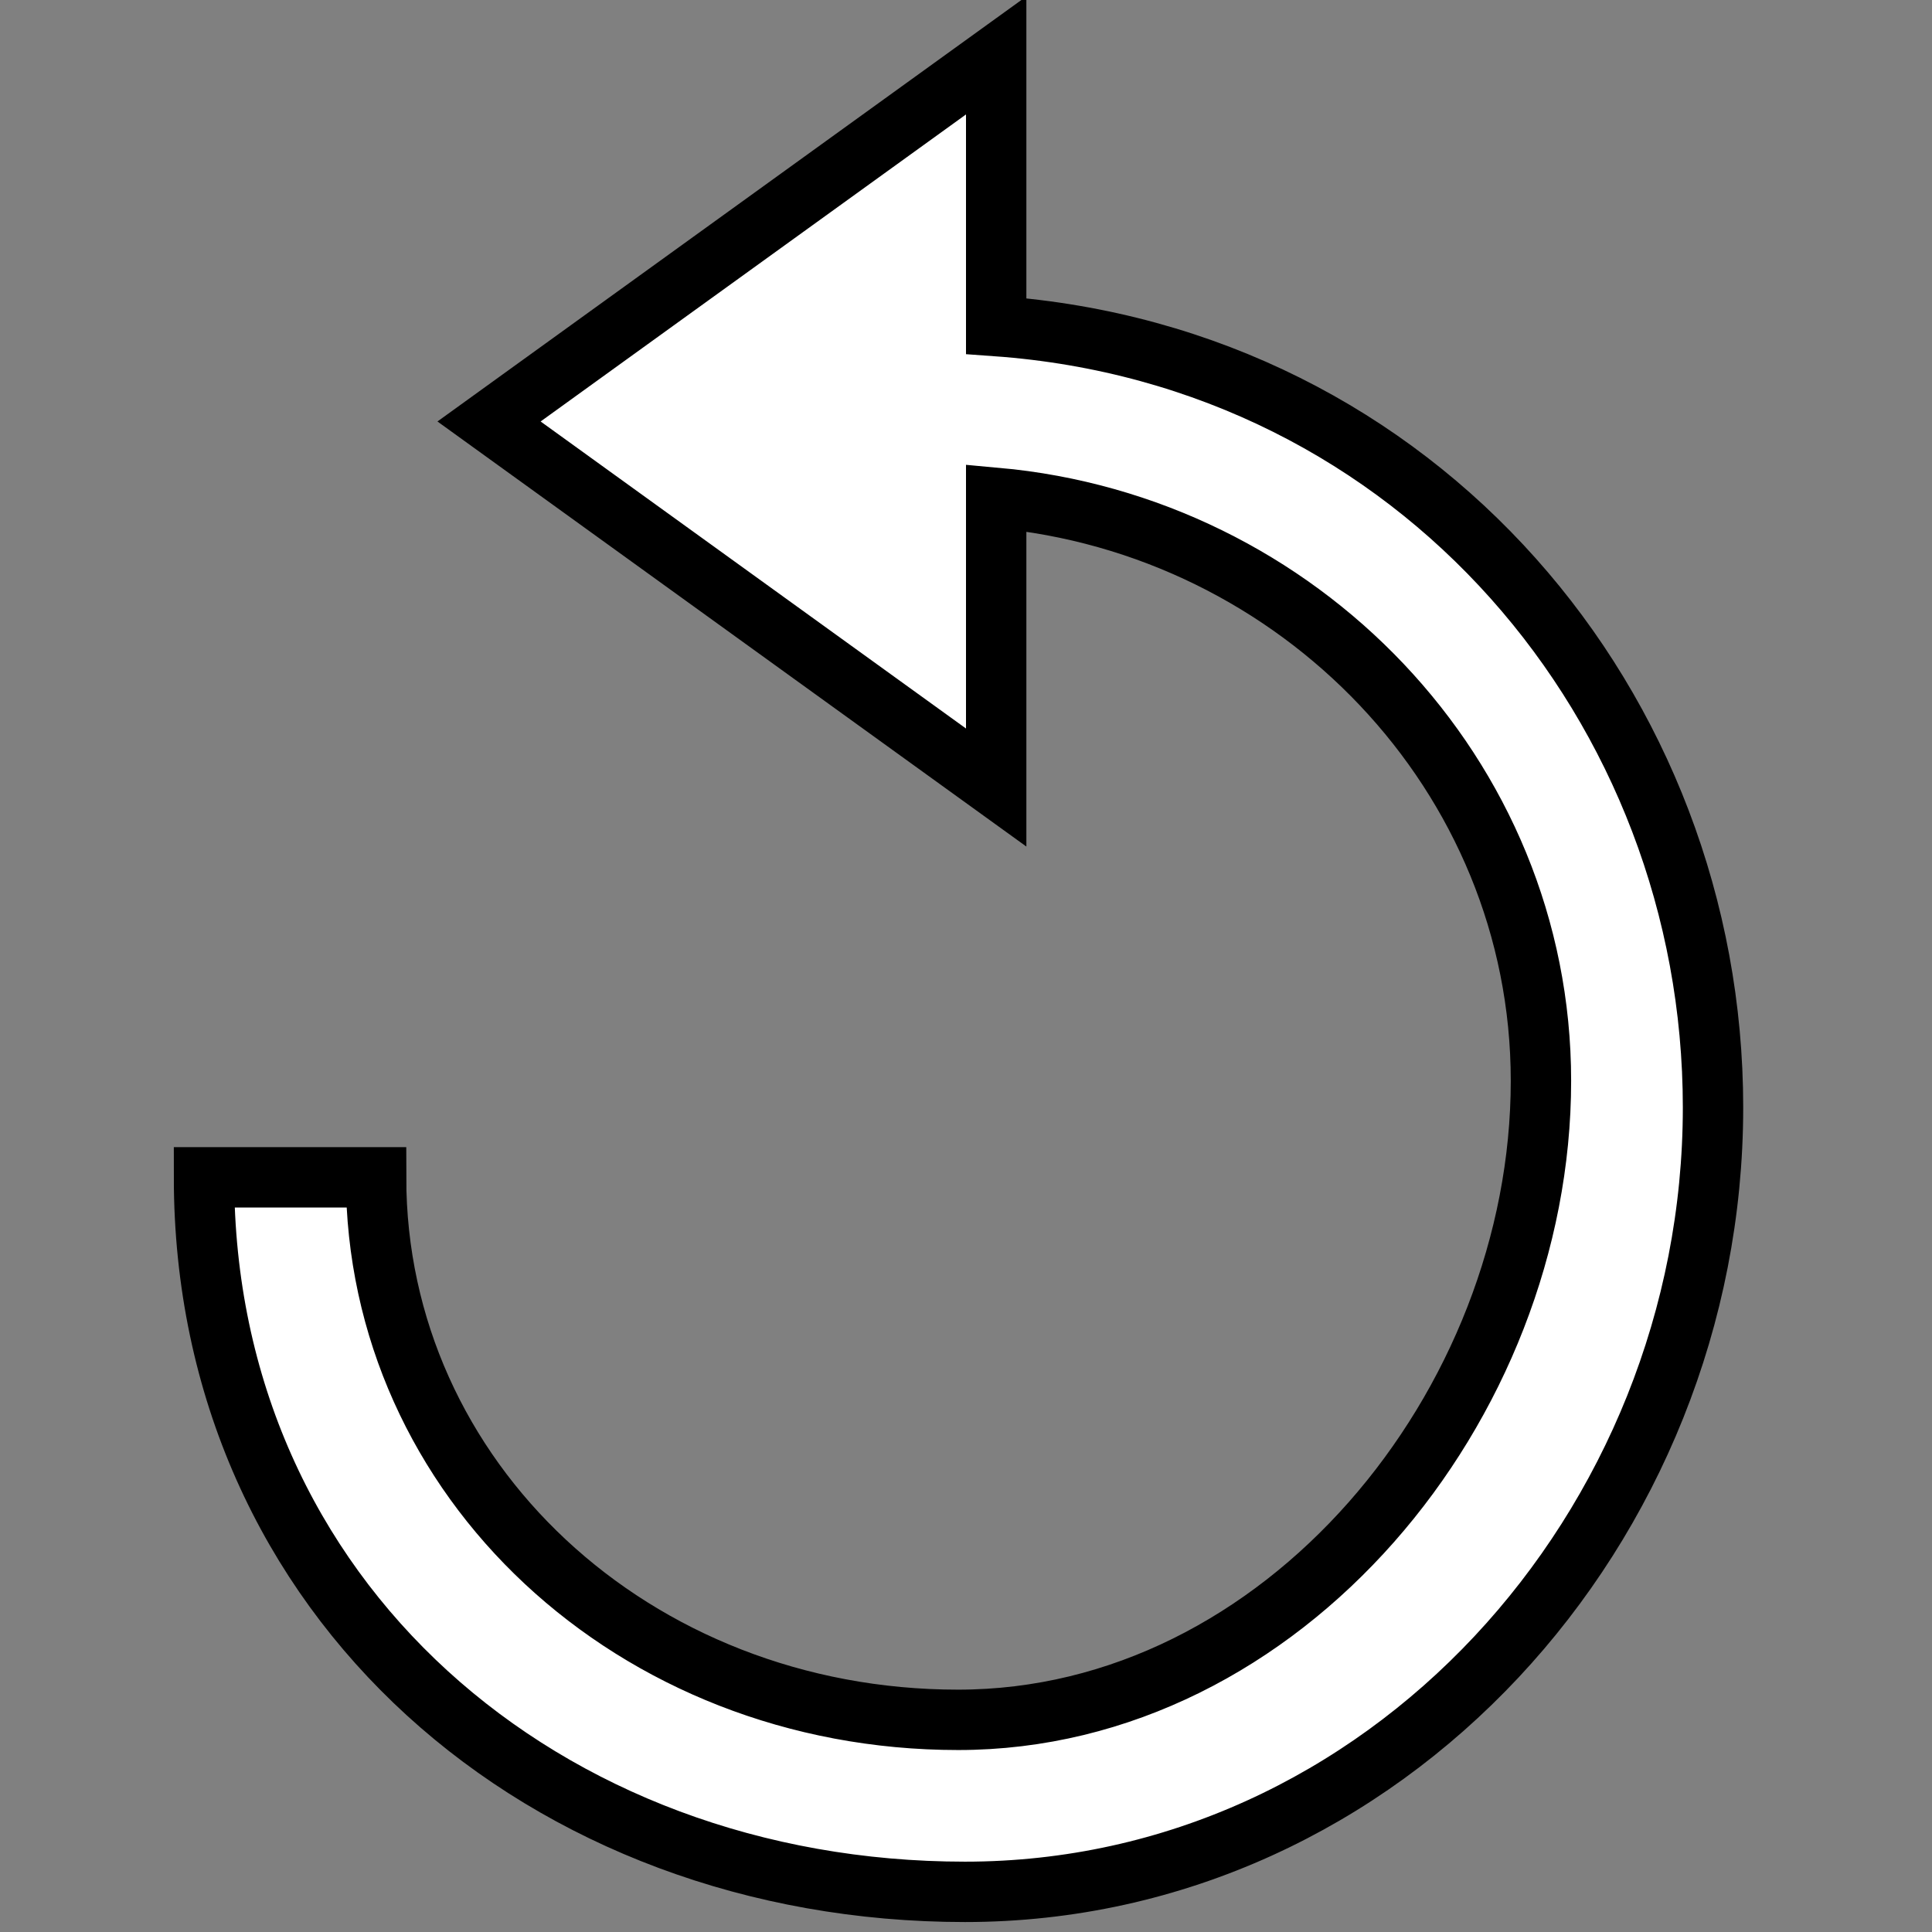 <?xml version="1.0" encoding="utf-8"?>
<!-- Generator: Adobe Illustrator 16.0.0, SVG Export Plug-In . SVG Version: 6.00 Build 0)  -->
<!DOCTYPE svg PUBLIC "-//W3C//DTD SVG 1.1//EN" "http://www.w3.org/Graphics/SVG/1.1/DTD/svg11.dtd">
<svg version="1.1" id="레이어_1" xmlns="http://www.w3.org/2000/svg" xmlns:xlink="http://www.w3.org/1999/xlink" x="0px"
	 y="0px" width="32px" height="32px" viewBox="0 0 32 32" enable-background="new 0 0 32 32" xml:space="preserve">
<rect x="0" y="0" width="32" height="32" fill="#808080" stroke="none"/>
<path fill="#FFFFFF" stroke="#000000" stroke-miterlimit="10" d="M16.5,5.401V0.918L8.1,6.981l8.4,6.063V8.246
	c5,0.451,9.023,4.581,9.023,9.656c0,5.38-4.274,10.584-9.653,10.584S6.229,24.5,6.229,19.5h-2.85c0,7,5.654,11.835,12.605,11.835
	c6.952,0,12.389-6.044,12.389-12.993C28.373,11.725,23.5,5.903,16.5,5.401z"/>
</svg>
